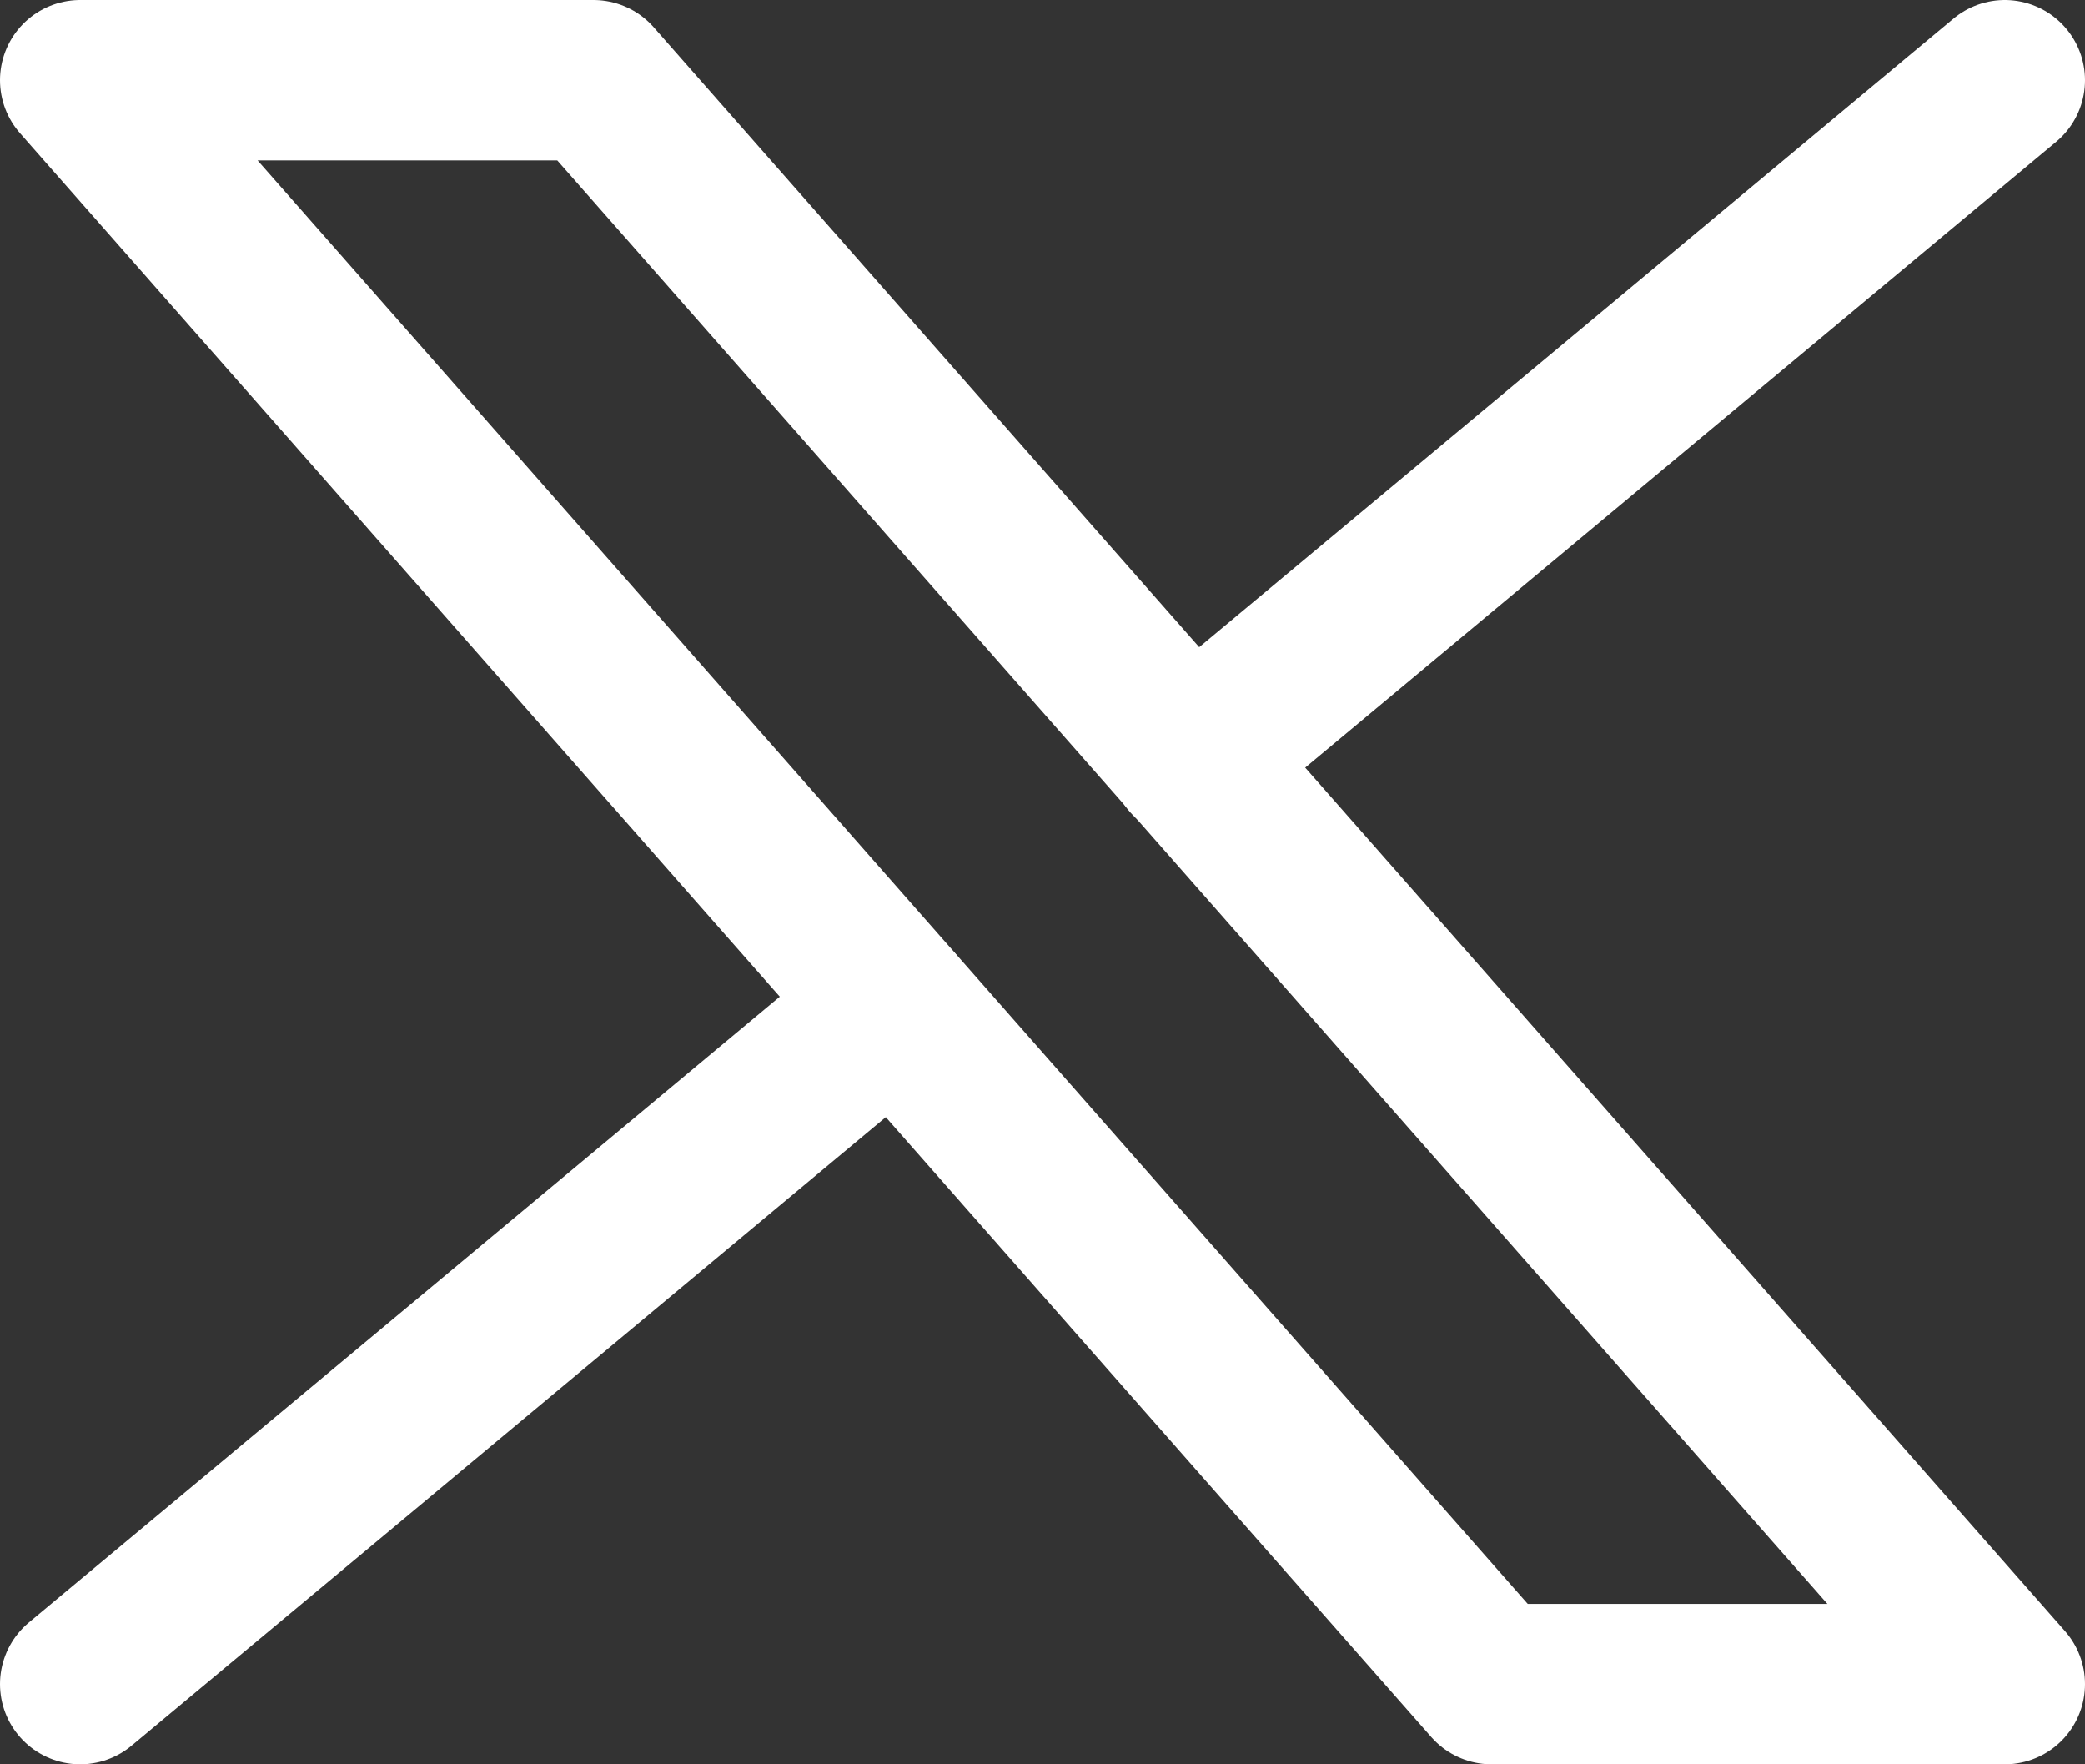 <svg width="26" height="22" viewBox="0 0 26 22" fill="none" xmlns="http://www.w3.org/2000/svg">
<rect x="0" y="0" width="26" height="22" fill="#333333" stroke="none"/>
<path d="M1 1L18.599 21H25L7.401 1H1Z" stroke="white" stroke-width="2" stroke-linecap="round" stroke-linejoin="round"/>
<path d="M1 21L11.152 12.54M14.842 9.465L25 1" stroke="white" stroke-width="2" stroke-linecap="round" stroke-linejoin="round"/>
</svg>

